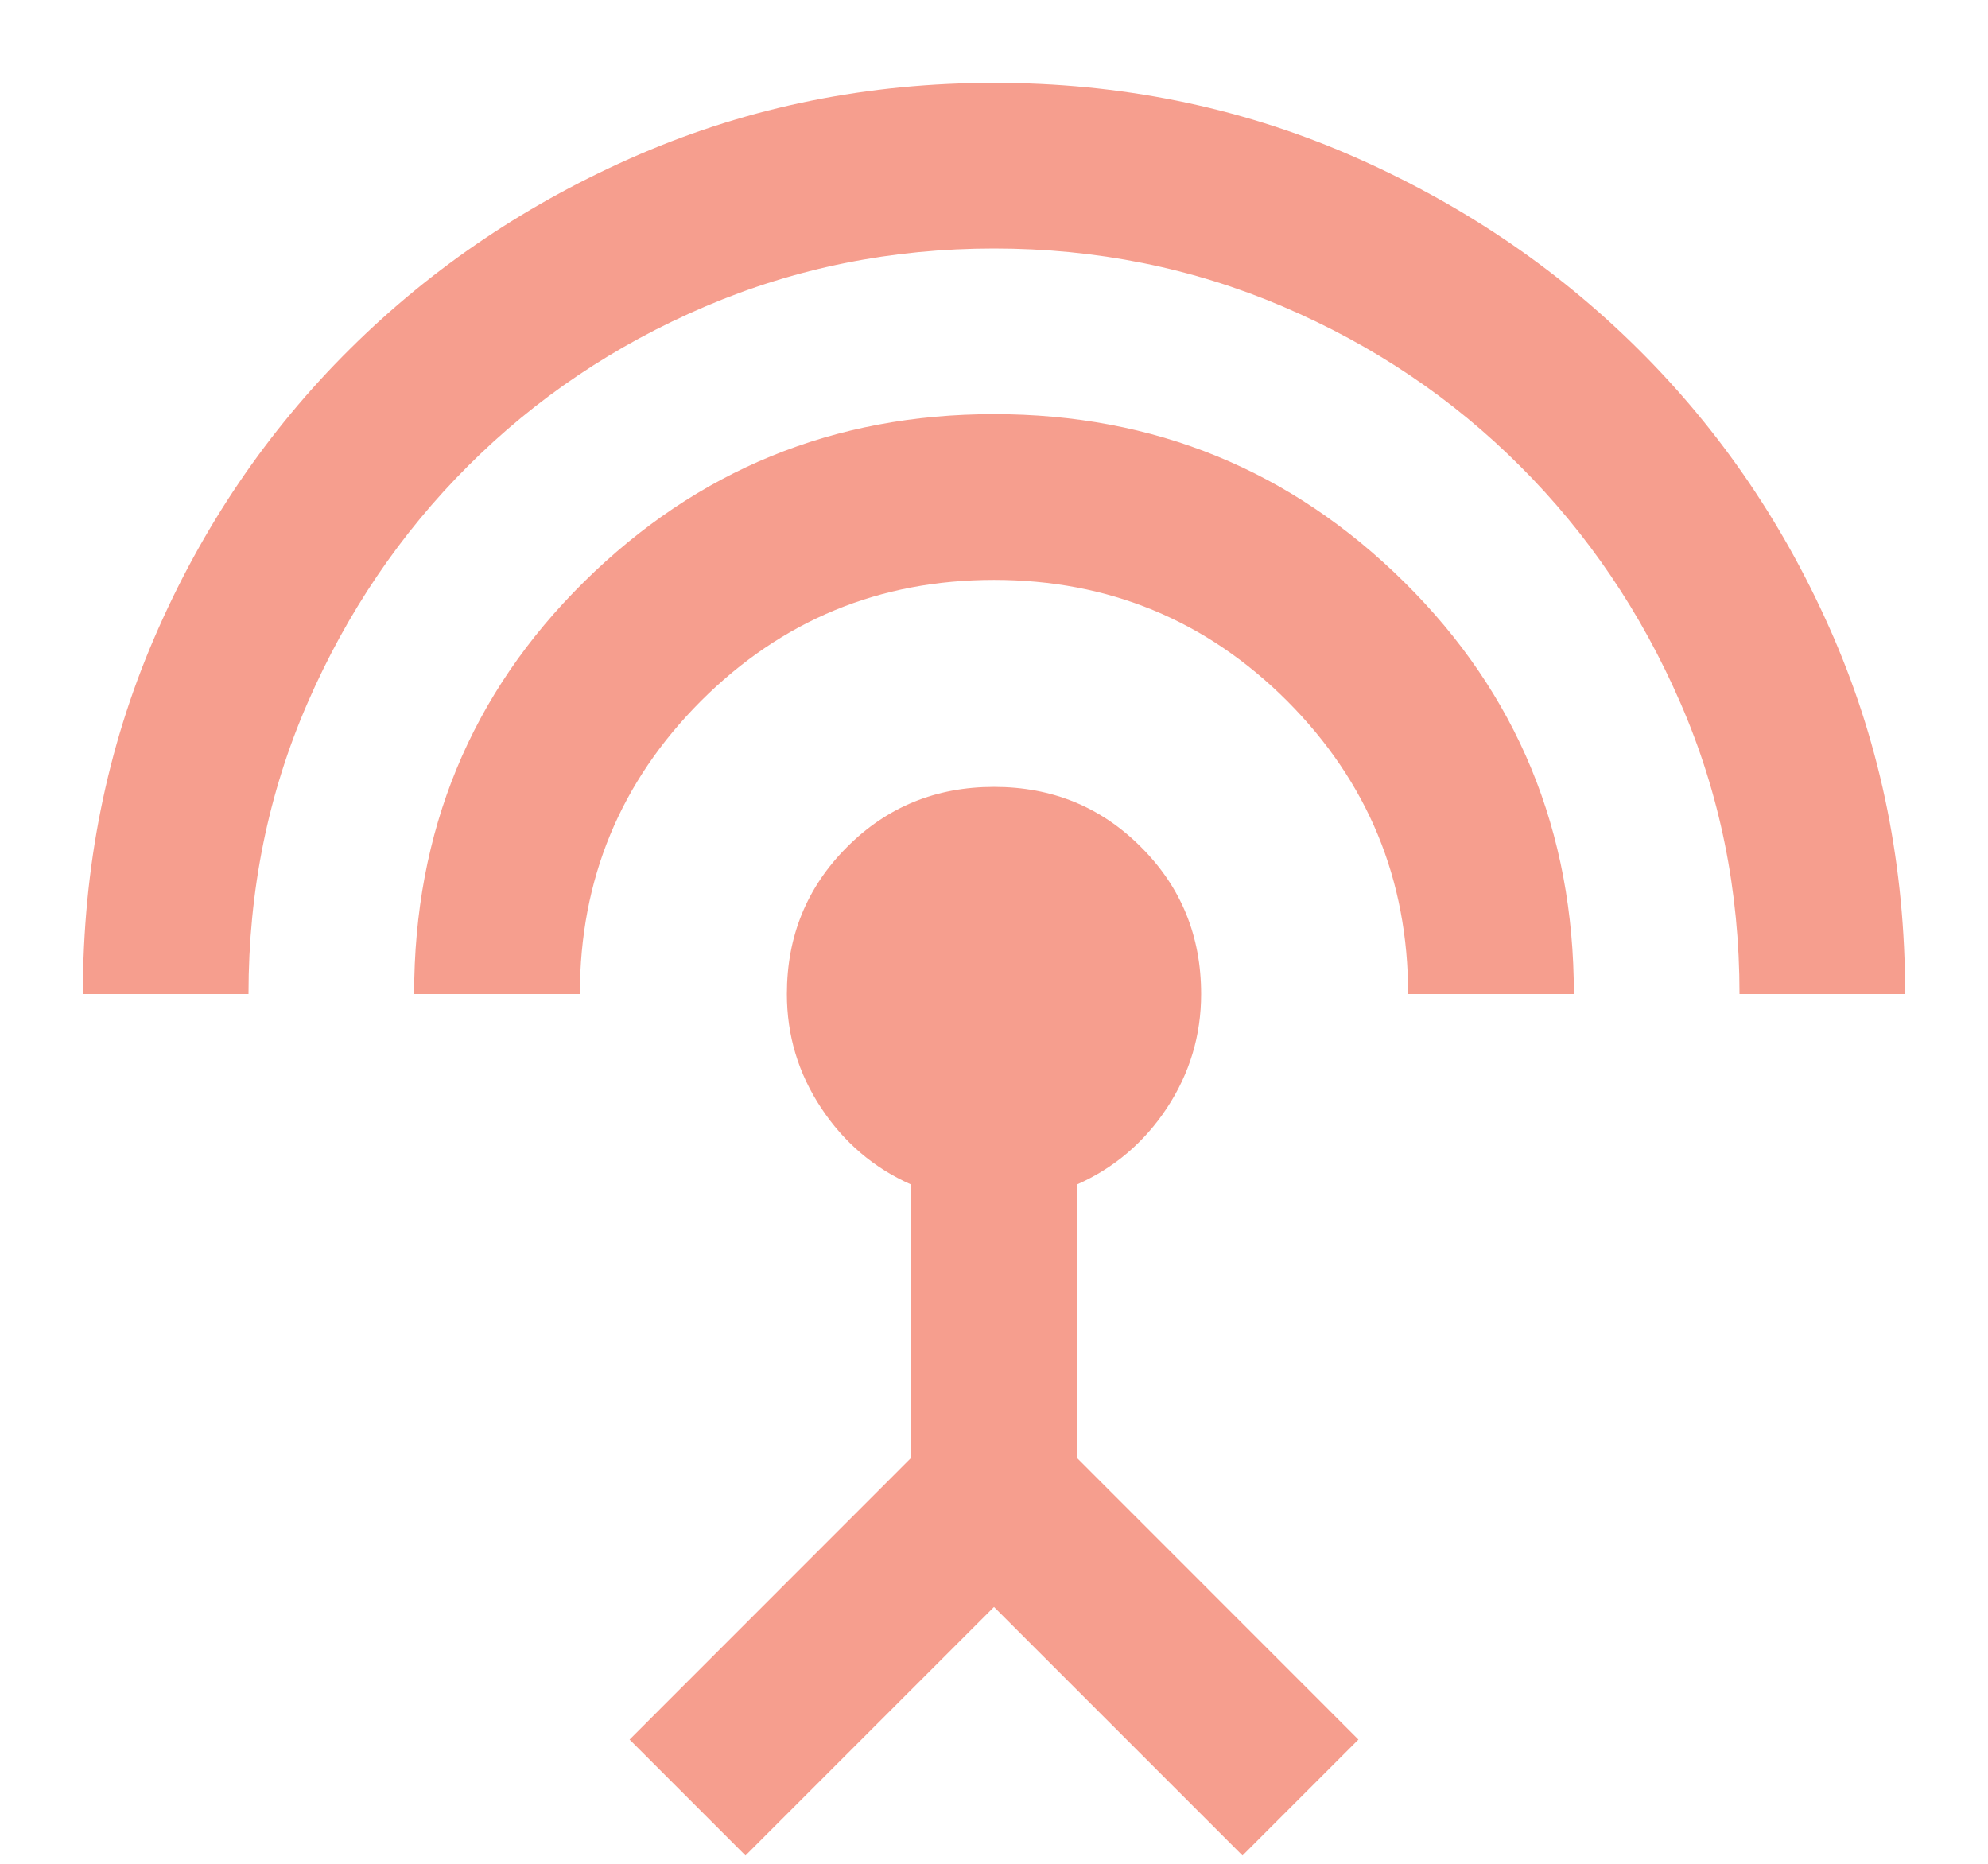 <svg width="16" height="15" viewBox="0 0 16 15" fill="none" xmlns="http://www.w3.org/2000/svg">
<path d="M0.667 8C0.667 6.978 0.859 6.022 1.242 5.133C1.625 4.244 2.15 3.469 2.817 2.808C3.483 2.147 4.261 1.625 5.15 1.241C6.039 0.858 6.989 0.667 8 0.667C9.011 0.667 9.961 0.858 10.85 1.241C11.739 1.625 12.517 2.147 13.183 2.808C13.85 3.469 14.375 4.244 14.759 5.133C15.142 6.022 15.333 6.978 15.333 8H14C14 7.167 13.842 6.386 13.525 5.658C13.209 4.93 12.778 4.294 12.233 3.75C11.689 3.206 11.053 2.778 10.325 2.467C9.597 2.156 8.822 2 8 2C7.178 2 6.403 2.156 5.675 2.467C4.947 2.778 4.311 3.206 3.767 3.75C3.222 4.294 2.792 4.93 2.475 5.658C2.158 6.386 2 7.167 2 8H0.667ZM3.333 8C3.333 6.689 3.789 5.583 4.7 4.683C5.611 3.783 6.711 3.333 8 3.333C9.289 3.333 10.389 3.783 11.3 4.683C12.211 5.583 12.667 6.689 12.667 8H11.333C11.333 7.078 11.008 6.292 10.359 5.641C9.709 4.992 8.922 4.667 8 4.667C7.078 4.667 6.292 4.992 5.642 5.641C4.992 6.292 4.667 7.078 4.667 8H3.333ZM6 14.933L5.067 14L7.333 11.733V9.533C7.033 9.4 6.792 9.194 6.609 8.917C6.425 8.639 6.333 8.333 6.333 8C6.333 7.533 6.495 7.139 6.817 6.817C7.139 6.494 7.533 6.333 8 6.333C8.467 6.333 8.861 6.494 9.183 6.817C9.506 7.139 9.667 7.533 9.667 8C9.667 8.333 9.575 8.639 9.392 8.917C9.209 9.194 8.967 9.4 8.667 9.533V11.733L10.933 14L10 14.933L8 12.933L6 14.933Z" fill="#F69E8E"/>
</svg>
